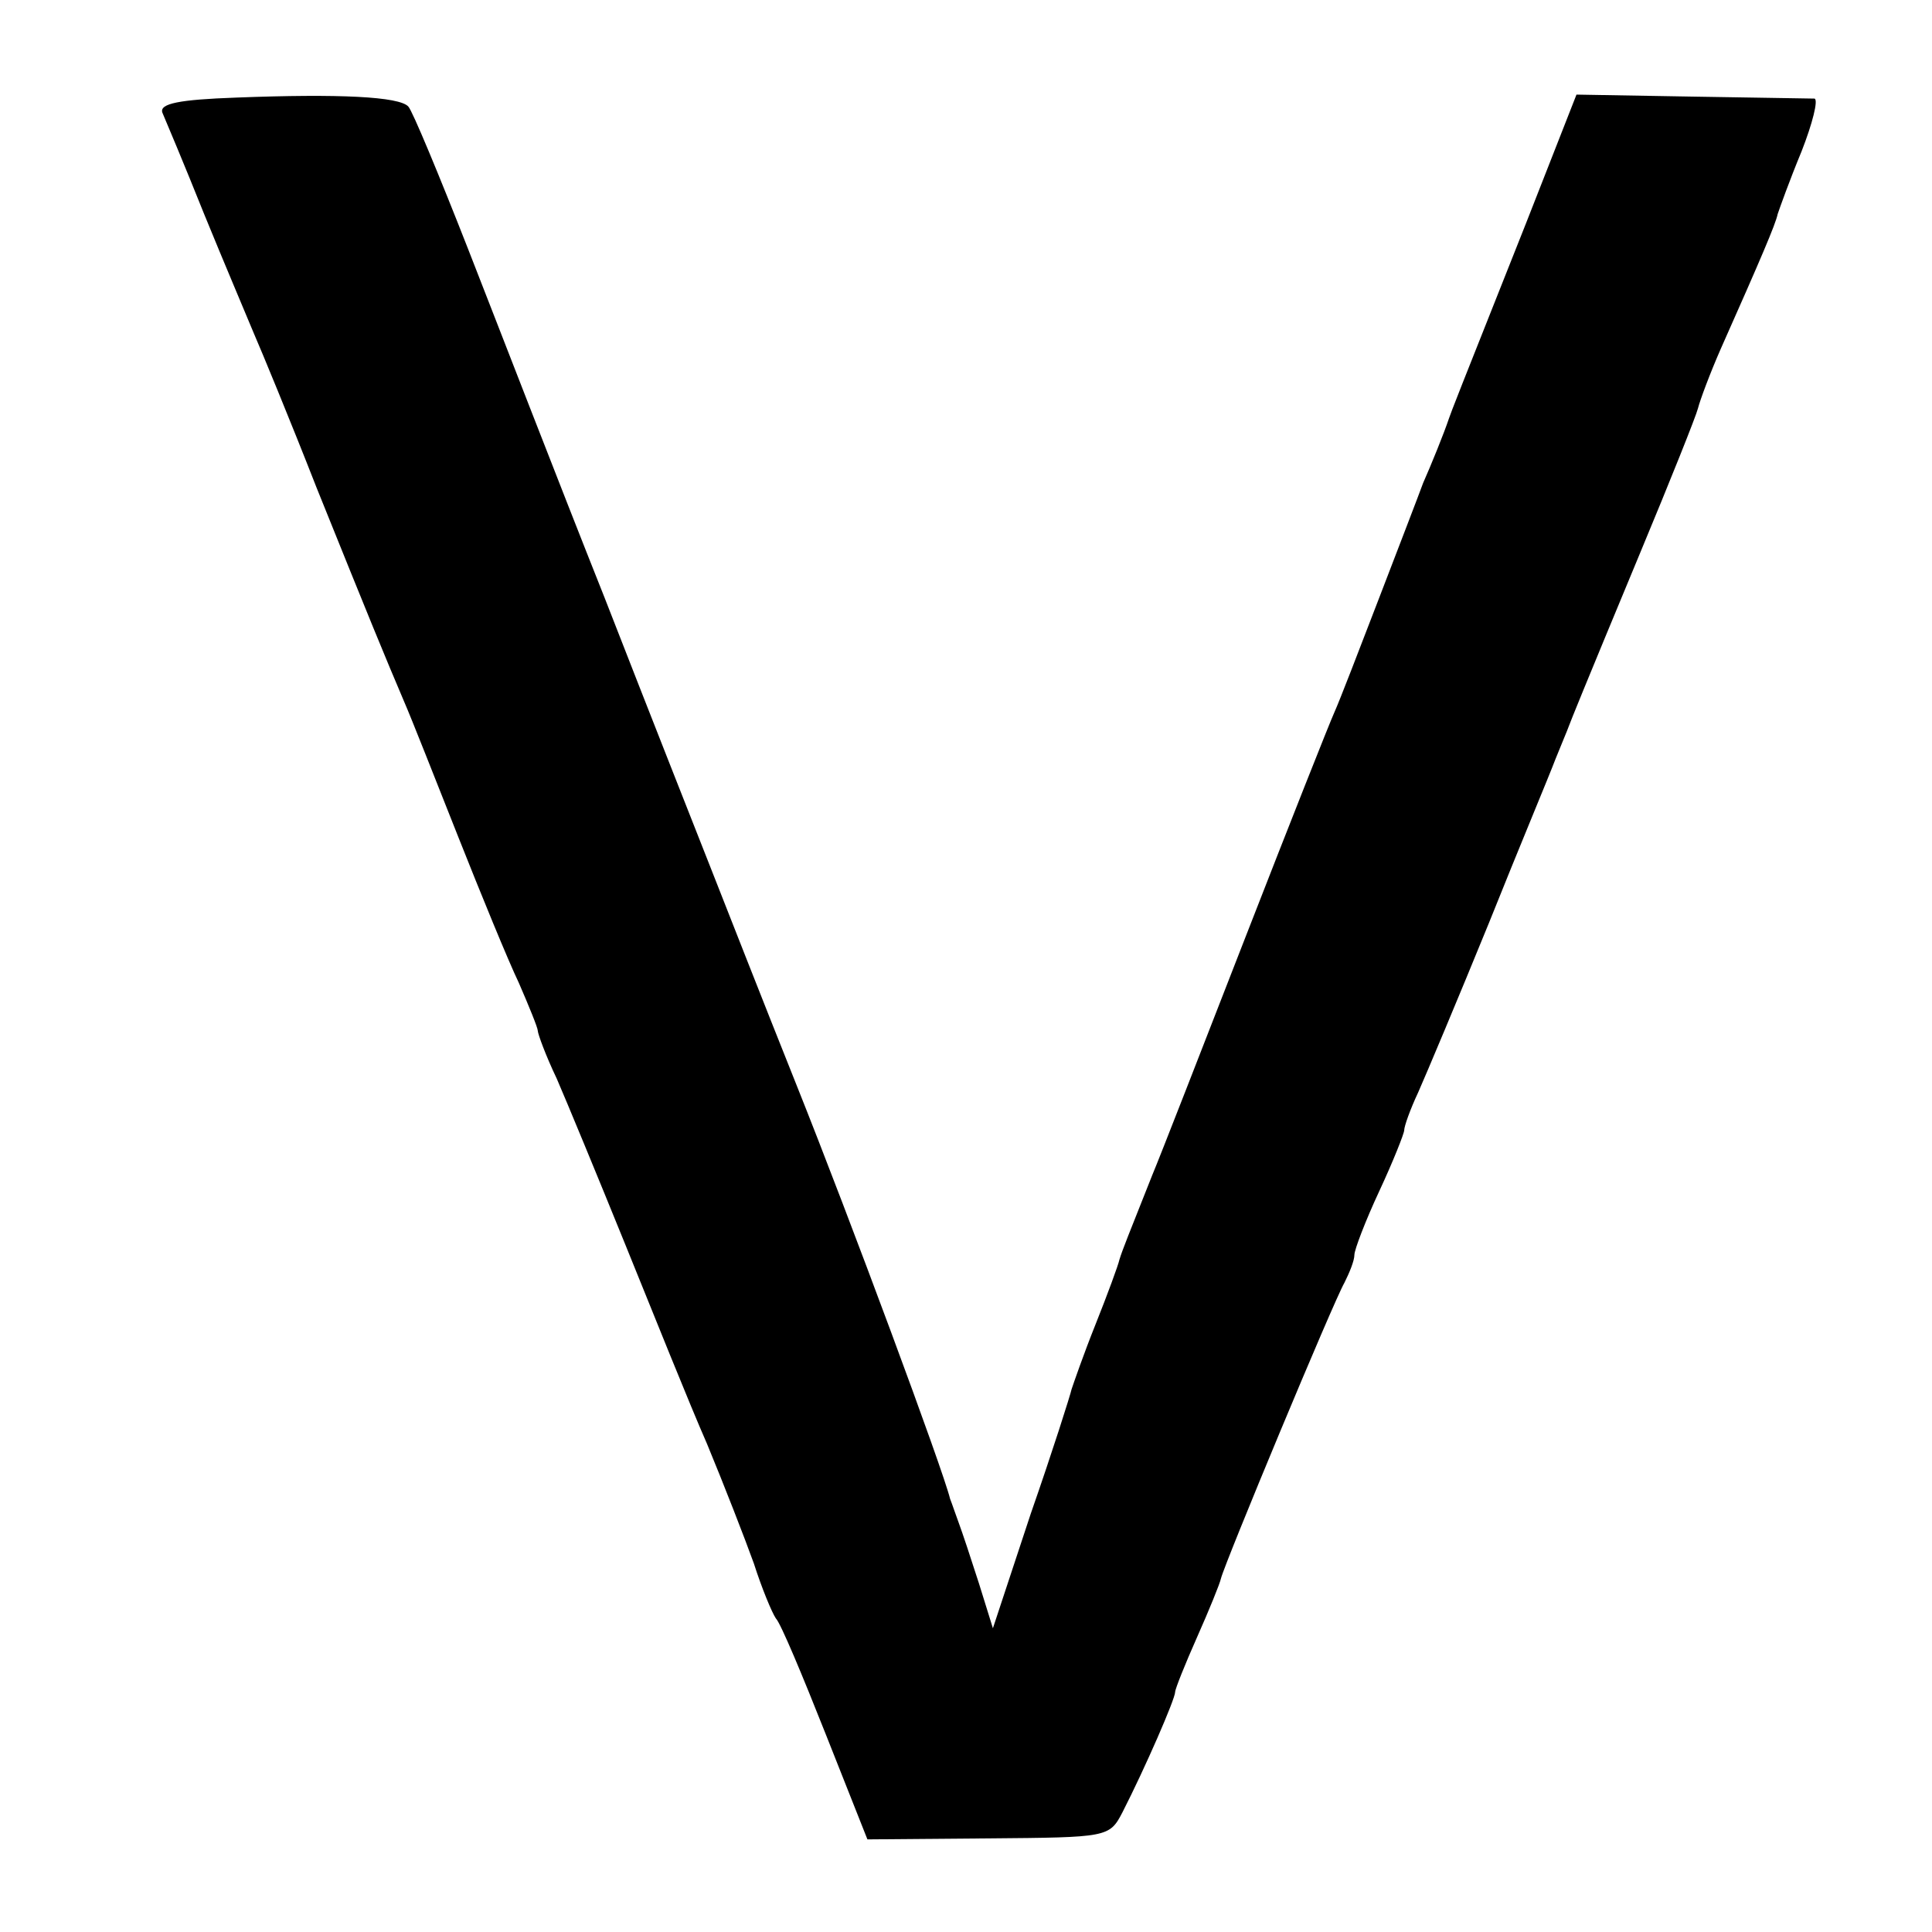 <?xml version="1.0" standalone="no"?>
<!DOCTYPE svg PUBLIC "-//W3C//DTD SVG 20010904//EN"
 "http://www.w3.org/TR/2001/REC-SVG-20010904/DTD/svg10.dtd">
<svg version="1.0" xmlns="http://www.w3.org/2000/svg"
 width="194pt" height="194pt" viewBox="0 0 194 194"
 preserveAspectRatio="xMidYMid meet">
<g transform="translate(0,194) scale(0.1,-0.1)"
fill="#000" stroke="none">
<path d="M237 1842 c-57 -2 -77 -6 -74 -15 3 -7 22 -52 42 -102 20 -49 43
-103 50 -120 7 -16 36 -86 63 -155 54 -134 68 -168 88 -215 7 -16 31 -77 54
-135 23 -58 50 -124 61 -147 10 -23 19 -45 19 -48 0 -3 8 -25 19 -48 10 -23
41 -98 69 -167 28 -69 64 -159 82 -200 17 -41 38 -95 47 -120 8 -25 18 -49 22
-55 5 -5 27 -58 50 -116 l42 -106 122 1 c119 1 121 1 134 26 23 45 53 114 53
121 0 3 10 28 22 55 12 27 23 54 24 59 4 16 113 278 124 297 5 10 10 22 10 28
0 5 11 34 25 64 14 30 25 58 25 61 0 4 6 21 14 38 8 18 40 94 71 170 30 75 61
149 67 165 6 15 12 29 13 32 3 8 13 33 72 175 30 72 56 137 58 145 2 8 12 35
23 60 40 90 55 125 57 135 2 6 12 34 24 63 11 28 17 52 13 53 -4 0 -59 1 -123
2 l-116 2 -51 -130 c-68 -171 -75 -189 -77 -195 -5 -15 -18 -47 -26 -65 -4
-11 -24 -63 -44 -115 -20 -52 -40 -104 -45 -115 -5 -11 -45 -112 -89 -225 -44
-113 -86 -221 -94 -240 -23 -58 -30 -75 -33 -85 -1 -5 -12 -35 -24 -65 -12
-30 -22 -59 -24 -65 -1 -5 -19 -62 -41 -125 l-38 -115 -14 45 c-8 25 -17 52
-20 60 -3 8 -7 20 -9 25 -7 29 -100 280 -154 415 -34 85 -72 182 -85 215 -13
33 -62 157 -108 275 -47 118 -108 276 -137 350 -29 74 -56 139 -60 143 -9 10
-69 13 -173 9z"/>
</g>
</svg>
